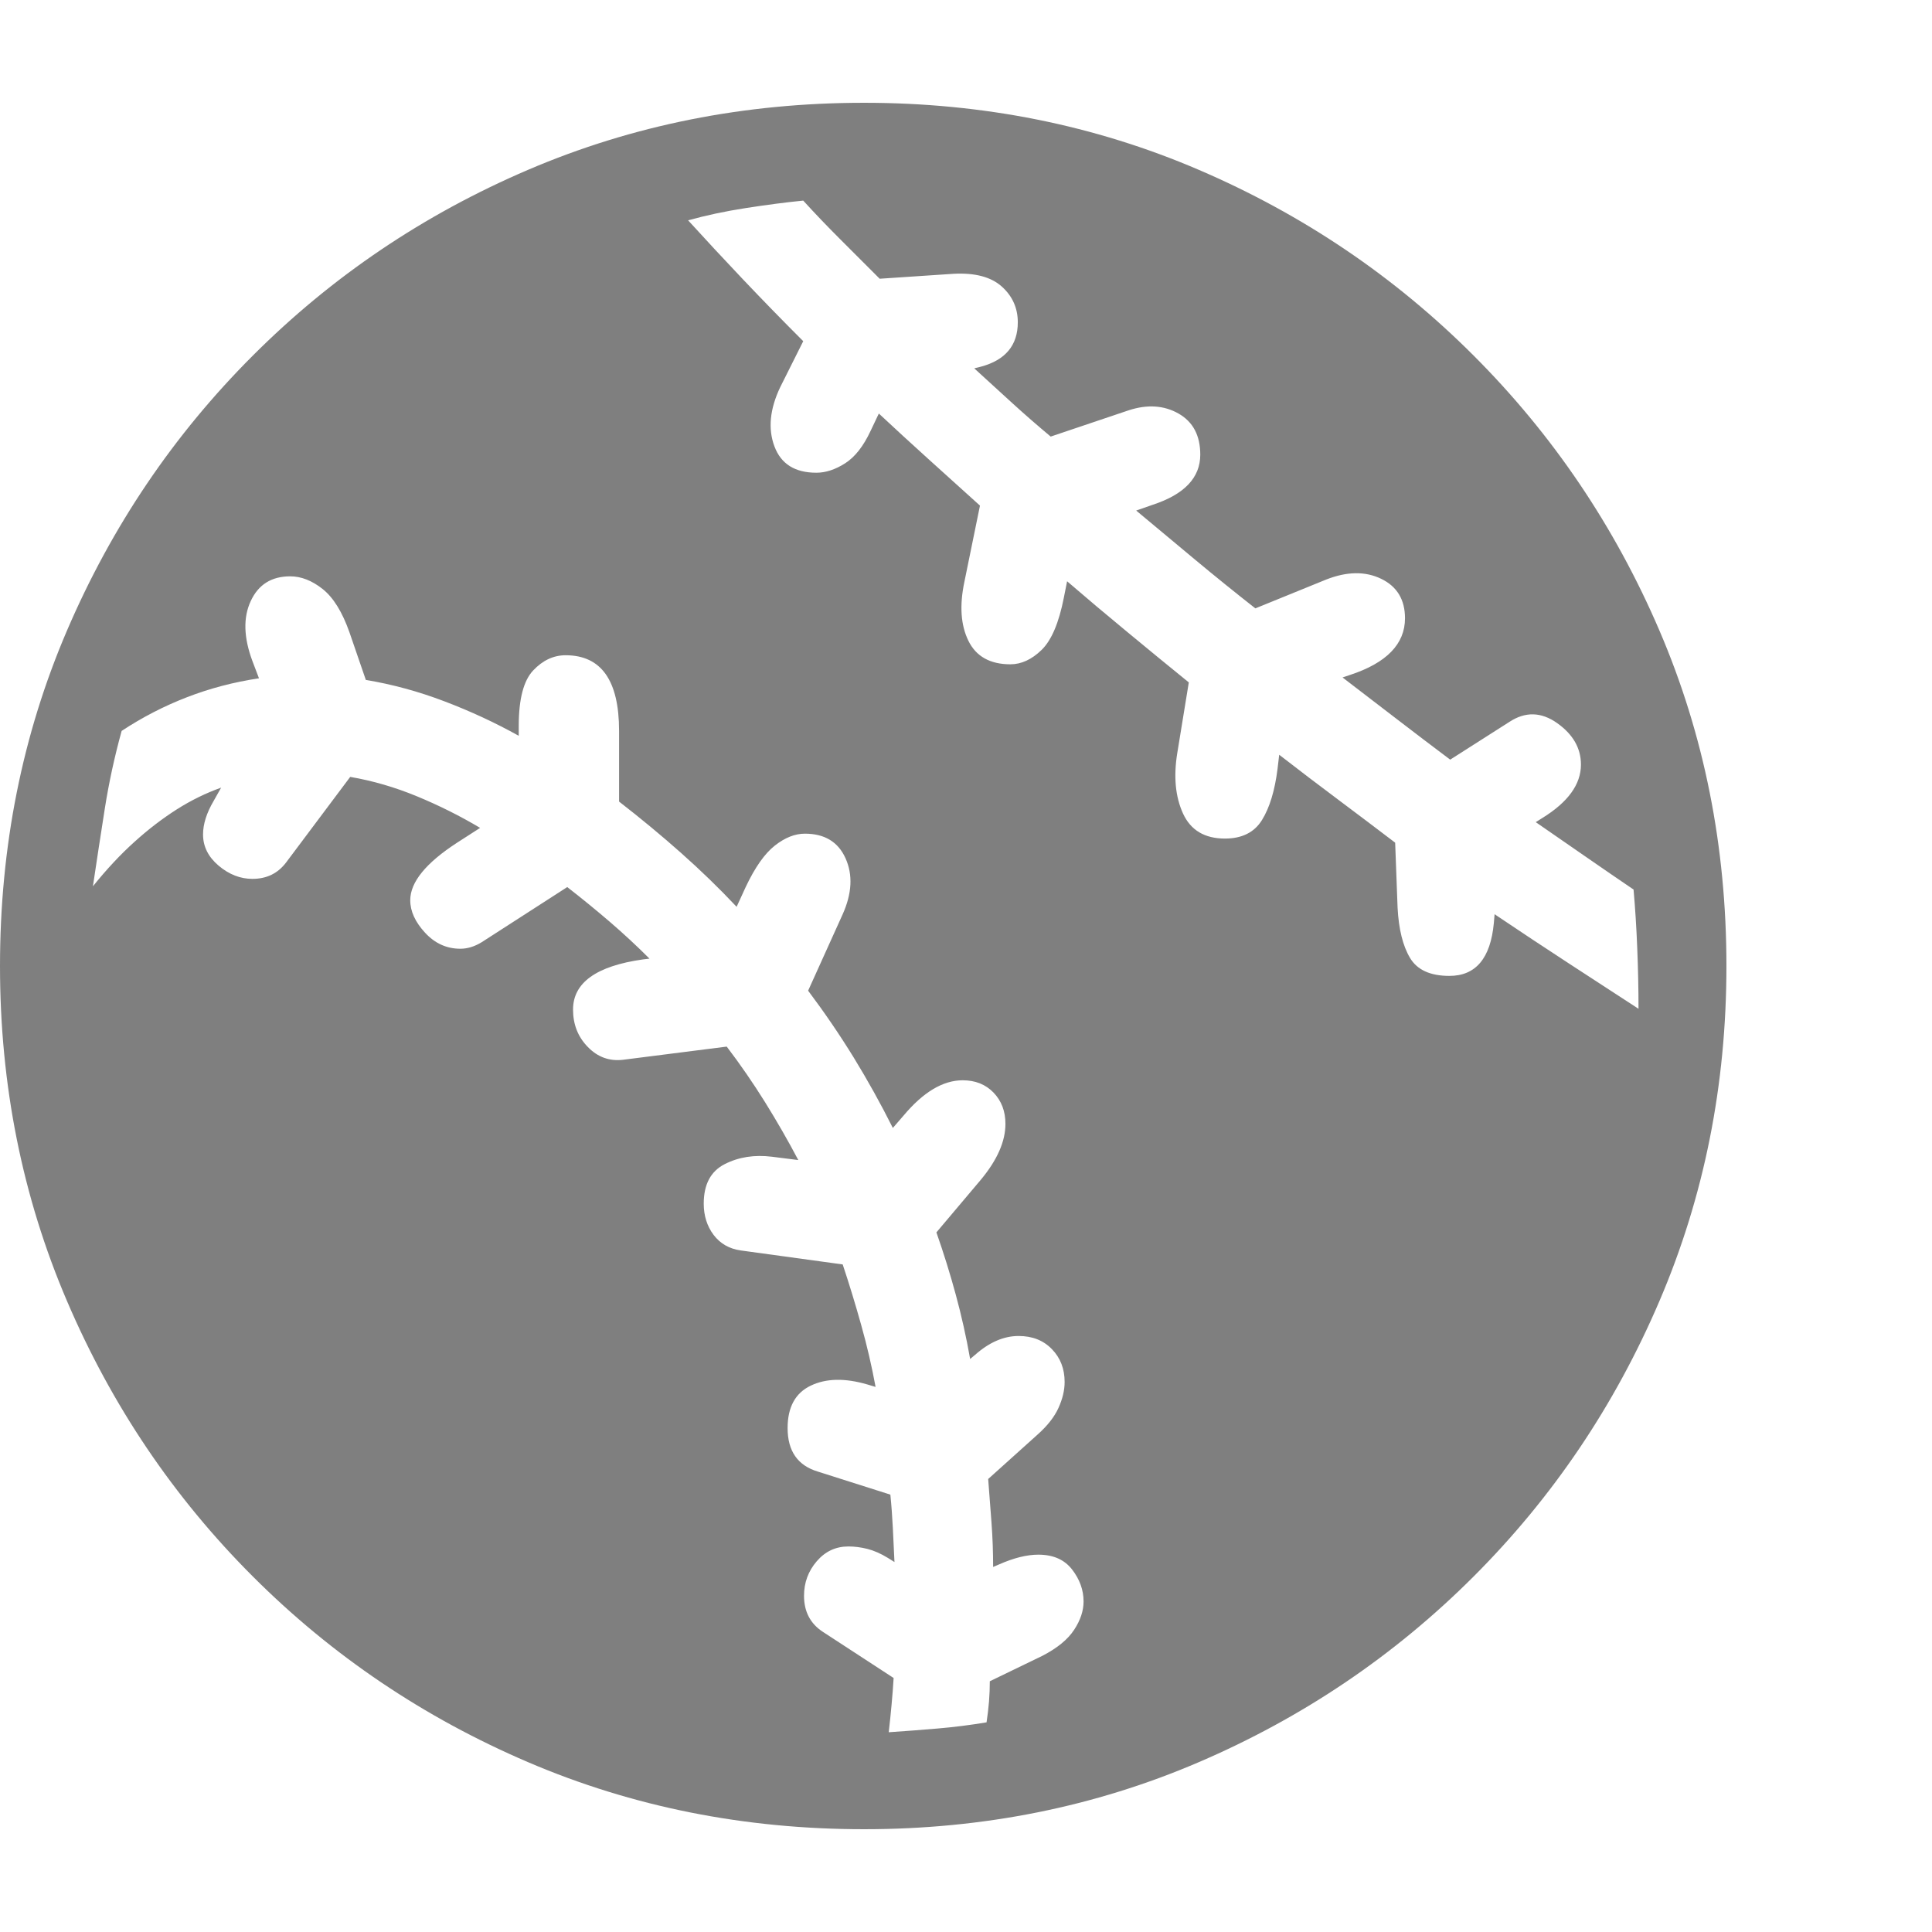<svg version="1.1" xmlns="http://www.w3.org/2000/svg" style="fill:rgba(0,0,0,1.0)" width="256" height="256" viewBox="0 0 36.719 32.812"><path fill="rgb(127, 127, 127)" d="M16.422 32.812 C14.151 32.812 12.023 32.388 10.039 31.539 C8.055 30.69 6.31 29.513 4.805 28.008 C3.299 26.503 2.122 24.758 1.273 22.773 C0.424 20.789 0 18.667 0 16.406 C0 14.135 0.424 12.01 1.273 10.031 C2.122 8.052 3.299 6.31 4.805 4.805 C6.31 3.299 8.055 2.122 10.039 1.273 C12.023 0.424 14.151 -0 16.422 -0 C18.682 -0 20.802 0.424 22.781 1.273 C24.76 2.122 26.503 3.299 28.008 4.805 C29.513 6.31 30.69 8.052 31.539 10.031 C32.388 12.01 32.812 14.135 32.812 16.406 C32.812 18.667 32.388 20.789 31.539 22.773 C30.69 24.758 29.513 26.503 28.008 28.008 C26.503 29.513 24.76 30.69 22.781 31.539 C20.802 32.388 18.682 32.812 16.422 32.812 Z M16.891 30.969 C17.203 30.948 17.513 30.924 17.82 30.898 C18.128 30.872 18.437 30.833 18.75 30.781 C18.771 30.646 18.786 30.513 18.797 30.383 C18.807 30.253 18.812 30.125 18.812 30 L19.812 29.516 C20.094 29.37 20.294 29.206 20.414 29.023 C20.534 28.841 20.594 28.661 20.594 28.484 C20.594 28.266 20.521 28.063 20.375 27.875 C20.229 27.687 20.016 27.594 19.734 27.594 C19.516 27.594 19.266 27.656 18.984 27.781 L18.875 27.828 C18.875 27.547 18.865 27.266 18.844 26.984 C18.823 26.703 18.802 26.427 18.781 26.156 L19.719 25.312 C19.906 25.146 20.039 24.977 20.117 24.805 C20.195 24.633 20.234 24.469 20.234 24.312 C20.234 24.062 20.154 23.854 19.992 23.688 C19.831 23.521 19.62 23.438 19.359 23.438 C19.078 23.438 18.802 23.557 18.531 23.797 L18.438 23.875 C18.365 23.458 18.273 23.049 18.164 22.648 C18.055 22.247 17.932 21.854 17.797 21.469 L18.641 20.469 C18.953 20.094 19.109 19.74 19.109 19.406 C19.109 19.167 19.034 18.969 18.883 18.812 C18.732 18.656 18.536 18.578 18.297 18.578 C17.922 18.578 17.547 18.802 17.172 19.25 L16.969 19.484 C16.74 19.026 16.492 18.581 16.227 18.148 C15.961 17.716 15.672 17.292 15.359 16.875 L16.016 15.422 C16.193 15.026 16.211 14.672 16.07 14.359 C15.93 14.047 15.672 13.891 15.297 13.891 C15.109 13.891 14.919 13.966 14.727 14.117 C14.534 14.268 14.349 14.531 14.172 14.906 L14 15.281 C13.667 14.927 13.315 14.586 12.945 14.258 C12.576 13.93 12.182 13.604 11.766 13.281 L11.766 11.938 C11.766 10.979 11.427 10.5 10.75 10.5 C10.521 10.5 10.315 10.596 10.133 10.789 C9.951 10.982 9.859 11.333 9.859 11.844 L9.859 12.031 C9.411 11.781 8.94 11.563 8.445 11.375 C7.951 11.187 7.453 11.052 6.953 10.969 L6.641 10.062 C6.505 9.677 6.336 9.404 6.133 9.242 C5.93 9.081 5.724 9 5.516 9 C5.161 9 4.911 9.156 4.766 9.469 C4.62 9.781 4.63 10.161 4.797 10.609 L4.922 10.938 C4.443 11.01 3.987 11.13 3.555 11.297 C3.122 11.464 2.708 11.677 2.312 11.938 C2.177 12.427 2.07 12.919 1.992 13.414 C1.914 13.909 1.839 14.401 1.766 14.891 C2.026 14.568 2.289 14.286 2.555 14.047 C2.82 13.807 3.089 13.602 3.359 13.43 C3.63 13.258 3.911 13.12 4.203 13.016 L4.062 13.266 C3.927 13.495 3.859 13.708 3.859 13.906 C3.859 14.135 3.958 14.333 4.156 14.5 C4.354 14.667 4.568 14.75 4.797 14.75 C5.068 14.75 5.281 14.646 5.438 14.438 L6.656 12.812 C7.083 12.885 7.505 13.008 7.922 13.18 C8.339 13.352 8.74 13.552 9.125 13.781 L8.688 14.062 C8.094 14.448 7.797 14.812 7.797 15.156 C7.797 15.365 7.891 15.57 8.078 15.773 C8.266 15.977 8.49 16.078 8.75 16.078 C8.885 16.078 9.021 16.036 9.156 15.953 L10.781 14.906 C11.063 15.125 11.333 15.346 11.594 15.57 C11.854 15.794 12.104 16.026 12.344 16.266 L12.219 16.281 C11.333 16.406 10.891 16.724 10.891 17.234 C10.891 17.516 10.984 17.753 11.172 17.945 C11.359 18.138 11.583 18.219 11.844 18.188 L13.812 17.938 C14.073 18.281 14.315 18.633 14.539 18.992 C14.763 19.352 14.974 19.719 15.172 20.094 L14.672 20.031 C14.339 19.99 14.039 20.036 13.773 20.172 C13.508 20.307 13.375 20.557 13.375 20.922 C13.375 21.151 13.437 21.349 13.562 21.516 C13.688 21.682 13.859 21.781 14.078 21.812 L16.016 22.078 C16.141 22.453 16.258 22.836 16.367 23.227 C16.477 23.617 16.568 24.01 16.641 24.406 L16.484 24.359 C16.057 24.234 15.698 24.242 15.406 24.383 C15.115 24.523 14.969 24.792 14.969 25.188 C14.969 25.625 15.161 25.901 15.547 26.016 L16.922 26.453 C16.943 26.661 16.958 26.872 16.969 27.086 C16.979 27.299 16.99 27.516 17 27.734 L16.875 27.656 C16.74 27.573 16.609 27.516 16.484 27.484 C16.359 27.453 16.24 27.438 16.125 27.438 C15.885 27.438 15.685 27.531 15.523 27.719 C15.362 27.906 15.281 28.125 15.281 28.375 C15.281 28.677 15.401 28.906 15.641 29.062 L16.984 29.938 C16.974 30.104 16.961 30.273 16.945 30.445 C16.93 30.617 16.911 30.792 16.891 30.969 Z M31.141 17.219 C31.141 16.844 31.133 16.461 31.117 16.07 C31.102 15.68 31.078 15.307 31.047 14.953 C30.755 14.755 30.456 14.549 30.148 14.336 C29.841 14.122 29.521 13.901 29.188 13.672 L29.312 13.594 C29.802 13.292 30.047 12.953 30.047 12.578 C30.047 12.266 29.896 12.003 29.594 11.789 C29.292 11.576 28.99 11.568 28.688 11.766 L27.562 12.484 C27.229 12.234 26.893 11.979 26.555 11.719 C26.216 11.458 25.87 11.193 25.516 10.922 L25.656 10.875 C26.354 10.646 26.703 10.286 26.703 9.797 C26.703 9.443 26.552 9.193 26.25 9.047 C25.948 8.901 25.599 8.906 25.203 9.062 L23.859 9.609 C23.474 9.307 23.094 9 22.719 8.688 C22.344 8.375 21.969 8.063 21.594 7.75 L21.906 7.641 C22.51 7.443 22.812 7.125 22.812 6.688 C22.812 6.323 22.674 6.063 22.398 5.906 C22.122 5.75 21.807 5.729 21.453 5.844 L19.969 6.344 C19.719 6.135 19.474 5.922 19.234 5.703 C18.995 5.484 18.755 5.266 18.516 5.047 L18.641 5.016 C19.109 4.891 19.344 4.609 19.344 4.172 C19.344 3.901 19.242 3.674 19.039 3.492 C18.836 3.31 18.531 3.229 18.125 3.25 L16.719 3.344 C16.458 3.083 16.206 2.831 15.961 2.586 C15.716 2.341 15.484 2.099 15.266 1.859 C14.943 1.891 14.581 1.938 14.18 2 C13.779 2.062 13.411 2.141 13.078 2.234 C13.401 2.589 13.747 2.961 14.117 3.352 C14.487 3.742 14.87 4.135 15.266 4.531 L14.828 5.406 C14.63 5.823 14.594 6.198 14.719 6.531 C14.844 6.865 15.109 7.031 15.516 7.031 C15.693 7.031 15.875 6.971 16.062 6.852 C16.25 6.732 16.411 6.526 16.547 6.234 L16.703 5.906 C17.016 6.198 17.333 6.49 17.656 6.781 C17.979 7.073 18.302 7.365 18.625 7.656 L18.328 9.109 C18.234 9.557 18.26 9.93 18.406 10.227 C18.552 10.523 18.818 10.672 19.203 10.672 C19.411 10.672 19.609 10.581 19.797 10.398 C19.984 10.216 20.125 9.885 20.219 9.406 L20.281 9.094 C20.656 9.417 21.039 9.74 21.43 10.062 C21.82 10.385 22.208 10.703 22.594 11.016 L22.375 12.359 C22.302 12.807 22.339 13.19 22.484 13.508 C22.63 13.826 22.896 13.984 23.281 13.984 C23.604 13.984 23.839 13.867 23.984 13.633 C24.13 13.398 24.229 13.073 24.281 12.656 L24.312 12.391 C24.688 12.682 25.06 12.966 25.43 13.242 C25.799 13.518 26.161 13.792 26.516 14.062 L26.562 15.297 C26.583 15.703 26.661 16.021 26.797 16.25 C26.932 16.479 27.182 16.594 27.547 16.594 C28.047 16.594 28.328 16.26 28.391 15.594 L28.406 15.422 C28.885 15.745 29.357 16.057 29.82 16.359 C30.284 16.661 30.724 16.948 31.141 17.219 Z M36.719 27.344" /></svg>